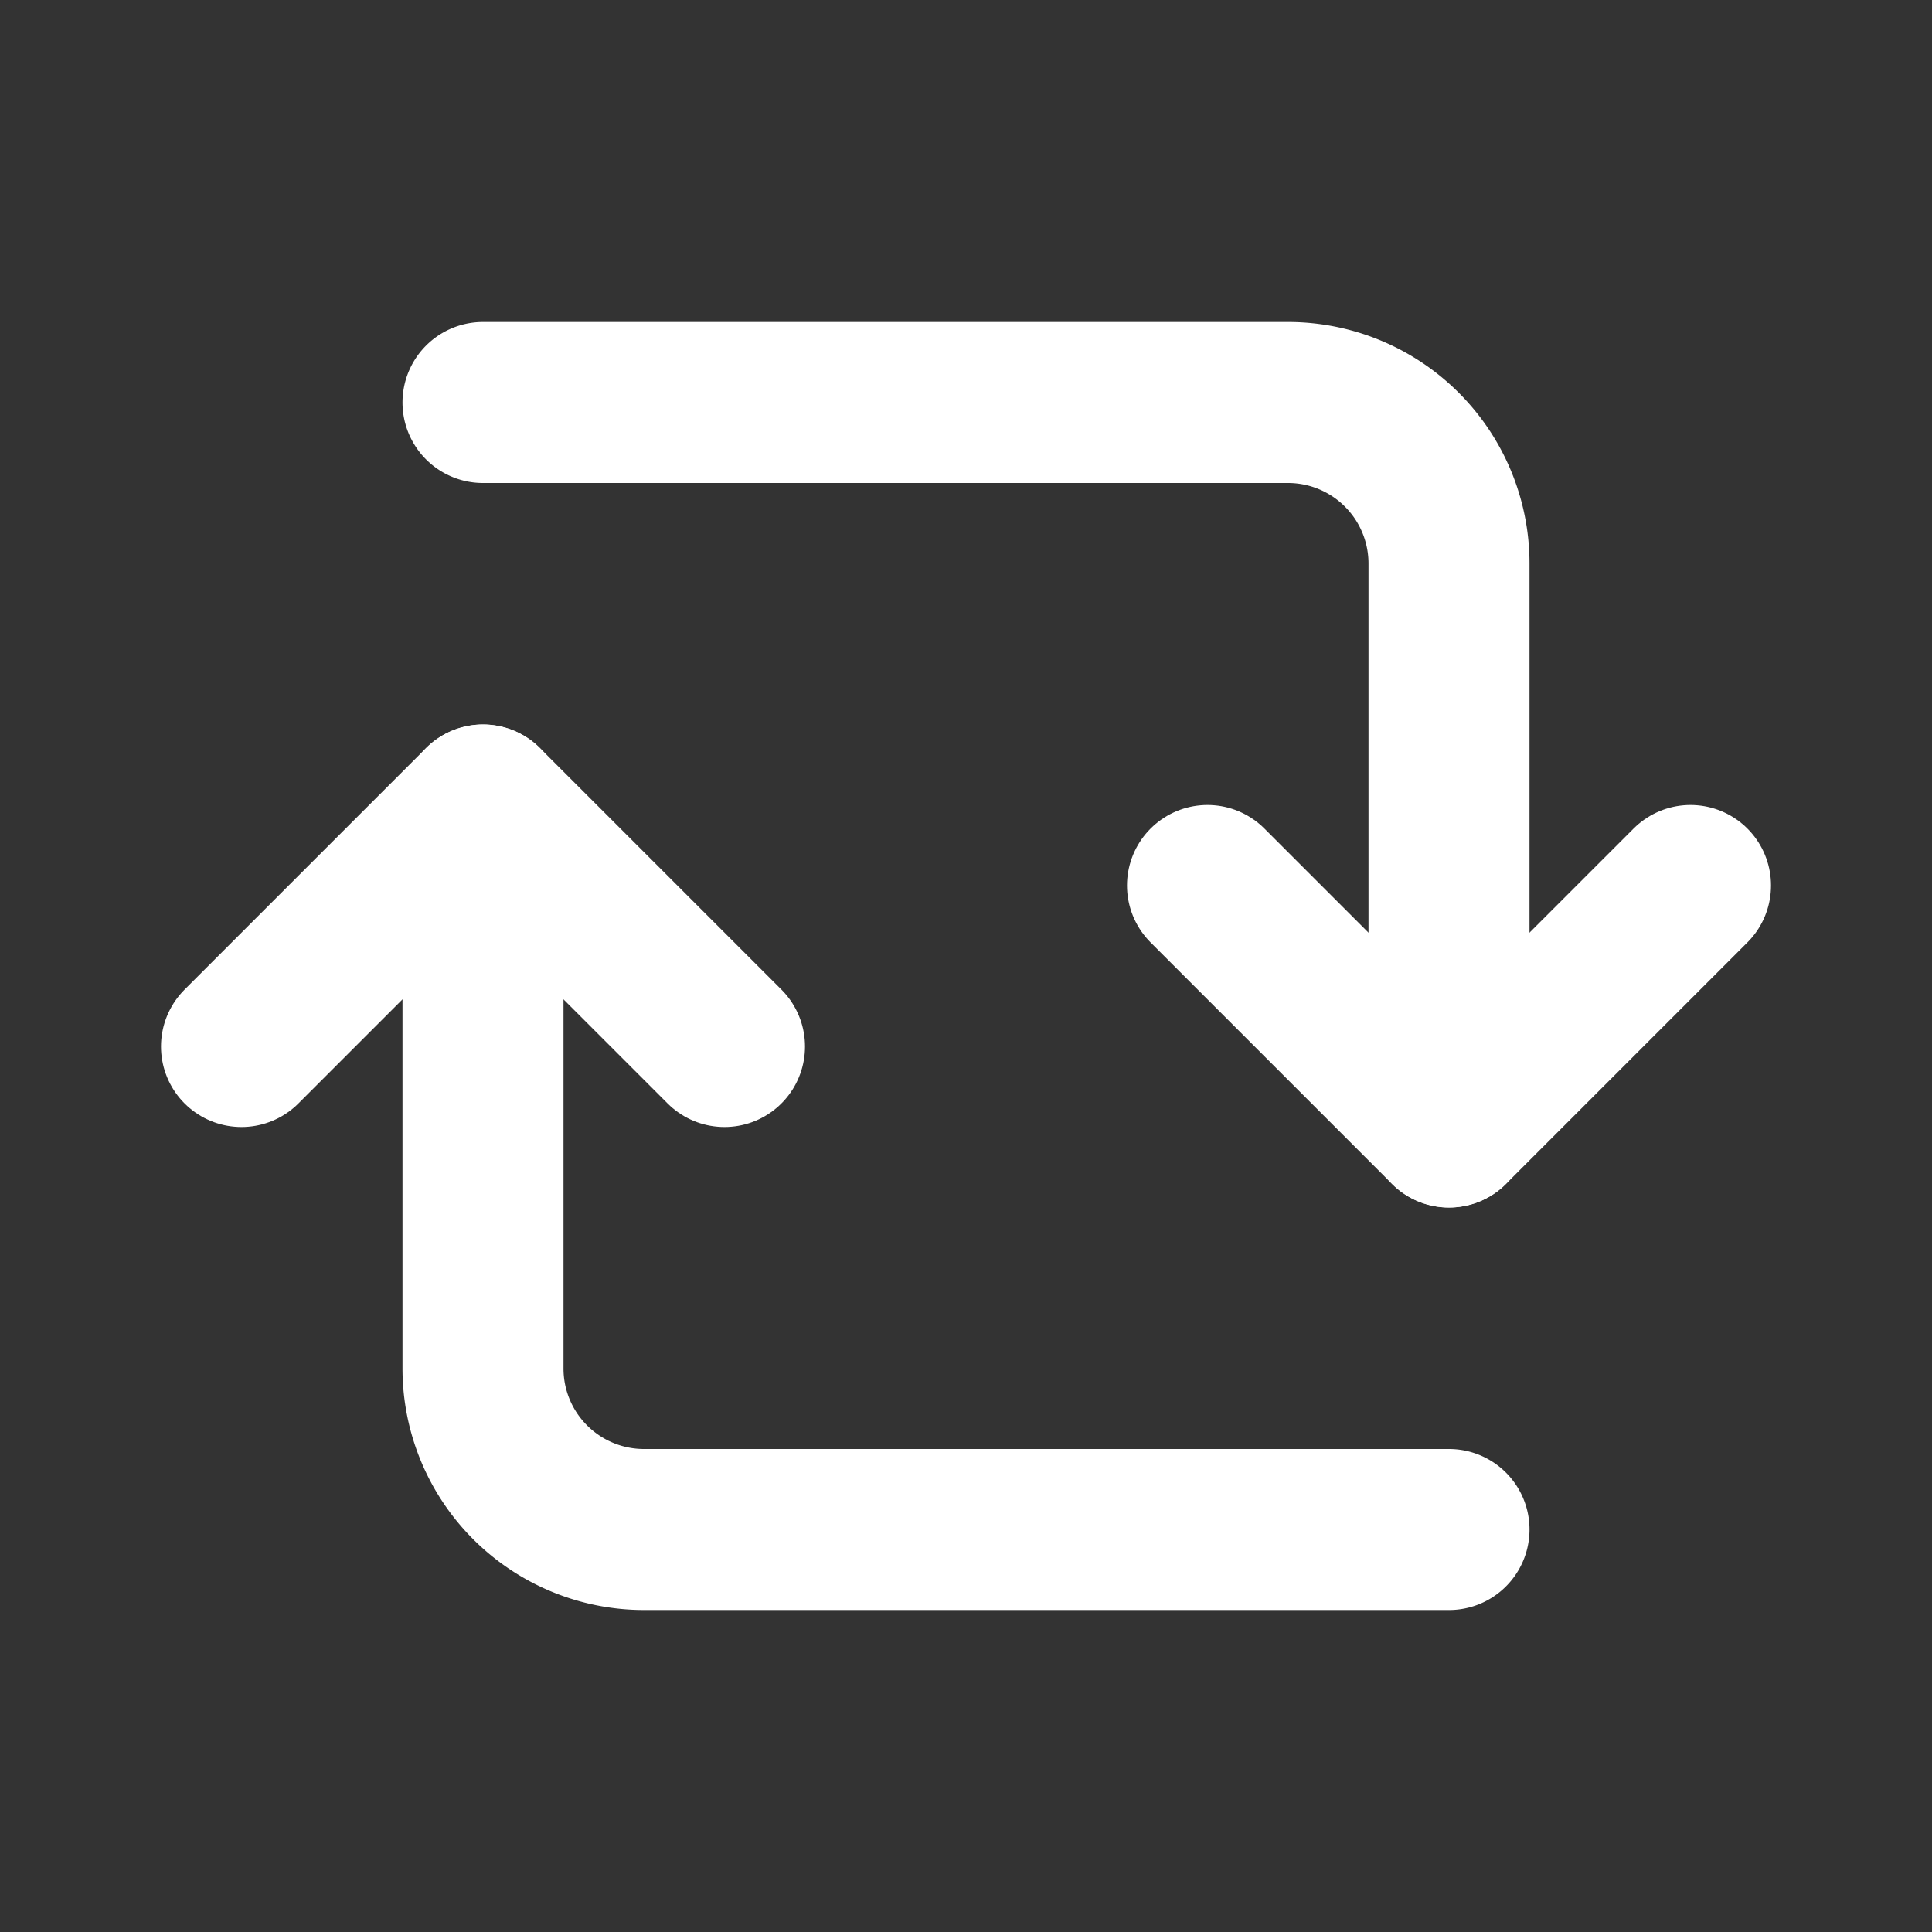 <?xml version="1.0" encoding="utf-8"?><!-- Uploaded to: SVG Repo, www.svgrepo.com, Generator: SVG Repo Mixer Tools -->
<svg fill="none" width="800px" height="800px" viewBox="0 0 24 24" id="update-alt-2" data-name="Flat Line" xmlns="http://www.w3.org/2000/svg" class="icon flat-line"><rect x="0" y="0" width="24" height="24" fill="#333333" stroke="none"/><path id="primary" d="M6,5H16a2,2,0,0,1,2,2v7" style="fill: none; stroke: #fff; stroke-linecap: round; stroke-linejoin: round; stroke-width: 2;"></path><path id="primary-2" data-name="primary" d="M18,19H8a2,2,0,0,1-2-2V10" style="fill: none; stroke: #fff; stroke-linecap: round; stroke-linejoin: round; stroke-width: 2;"></path><polyline id="primary-3" data-name="primary" points="15 11 18 14 21 11" style="fill: none; stroke: #fff; stroke-linecap: round; stroke-linejoin: round; stroke-width: 2;"></polyline><polyline id="primary-4" data-name="primary" points="9 13 6 10 3 13" style="fill: none; stroke: #fff; stroke-linecap: round; stroke-linejoin: round; stroke-width: 2;"></polyline></svg>